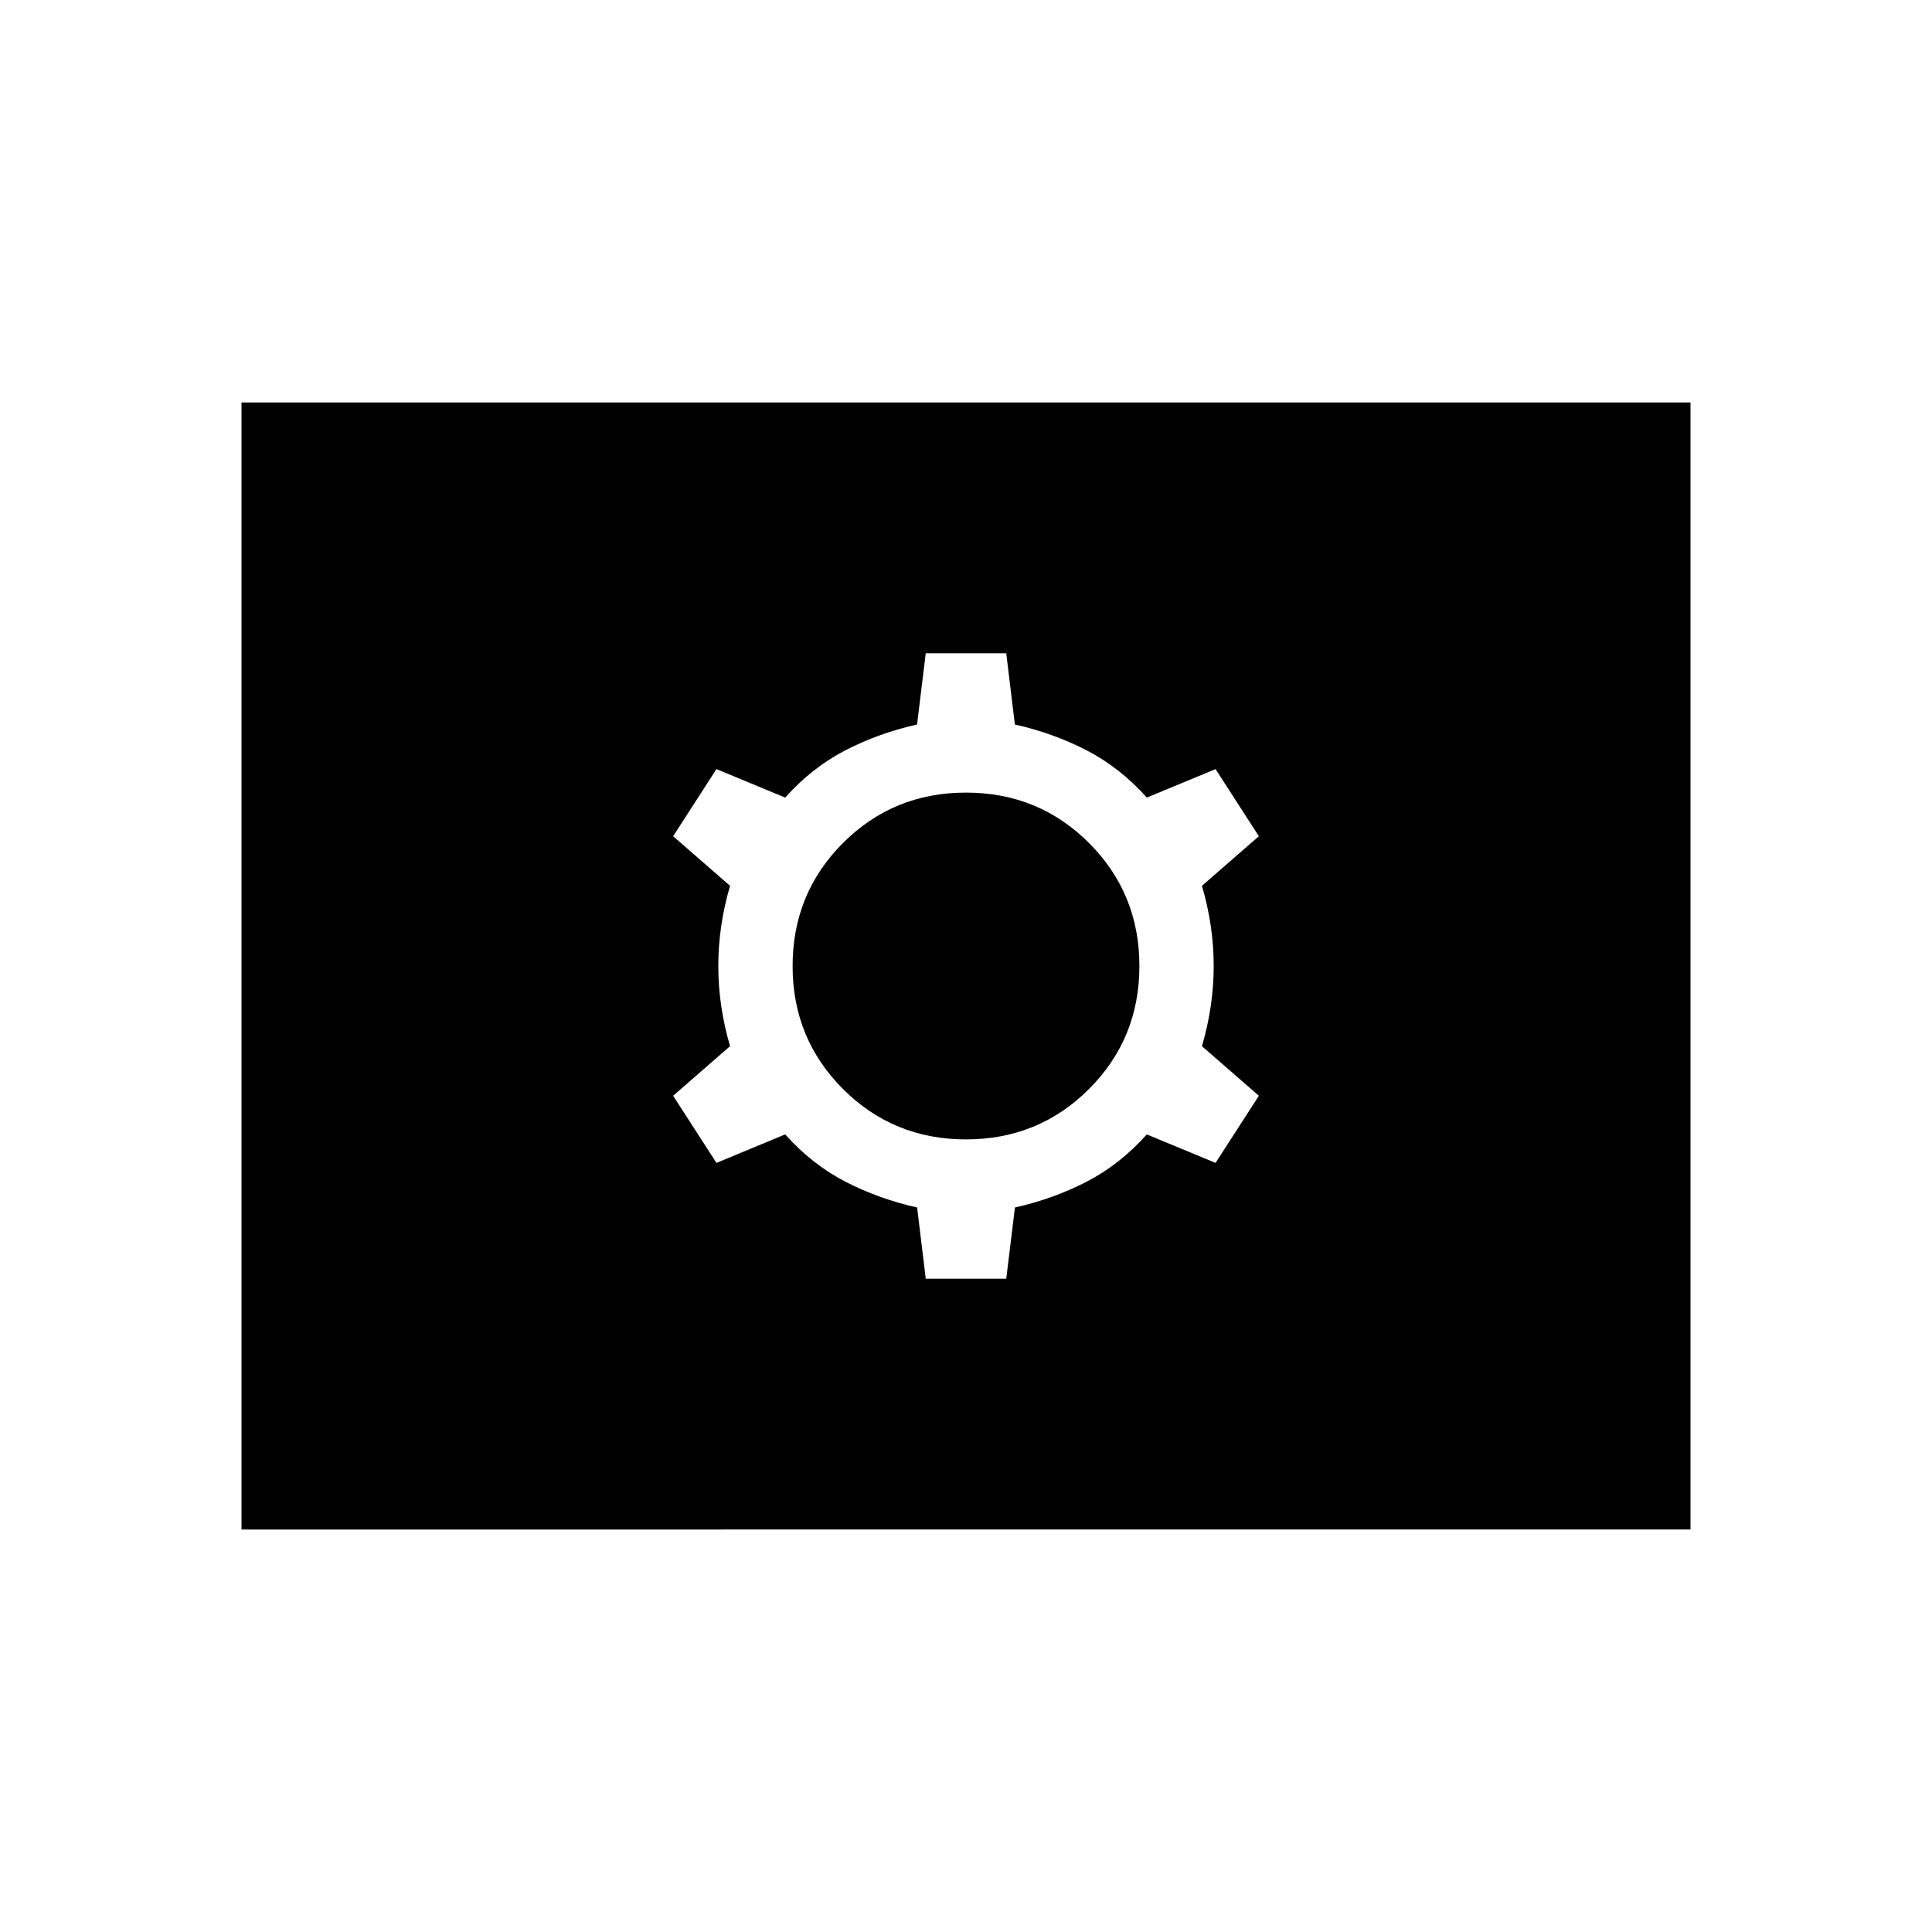 <svg xmlns="http://www.w3.org/2000/svg" width="1em" height="1em" viewBox="0 0 24 24"><path fill="currentColor" d="M11.5 15.885h1l.108-.885q.473-.106.89-.32q.415-.215.748-.588l.854.354l.538-.834l-.707-.616q.146-.498.146-.996t-.146-.996l.707-.616l-.538-.834l-.854.354q-.333-.373-.749-.588q-.416-.214-.89-.32l-.107-.885h-1L11.392 9q-.473.106-.89.32q-.415.215-.748.588L8.9 9.554l-.538.834l.707.616q-.146.498-.146.996t.146.996l-.707.616l.538.834l.854-.354q.333.373.749.588q.416.214.89.32zm.5-1.731q-.902 0-1.528-.626T9.846 12t.626-1.528q.626-.626 1.528-.626t1.528.626q.626.626.626 1.528t-.626 1.528q-.626.626-1.528.626M3 19V5h18v14z"/></svg>